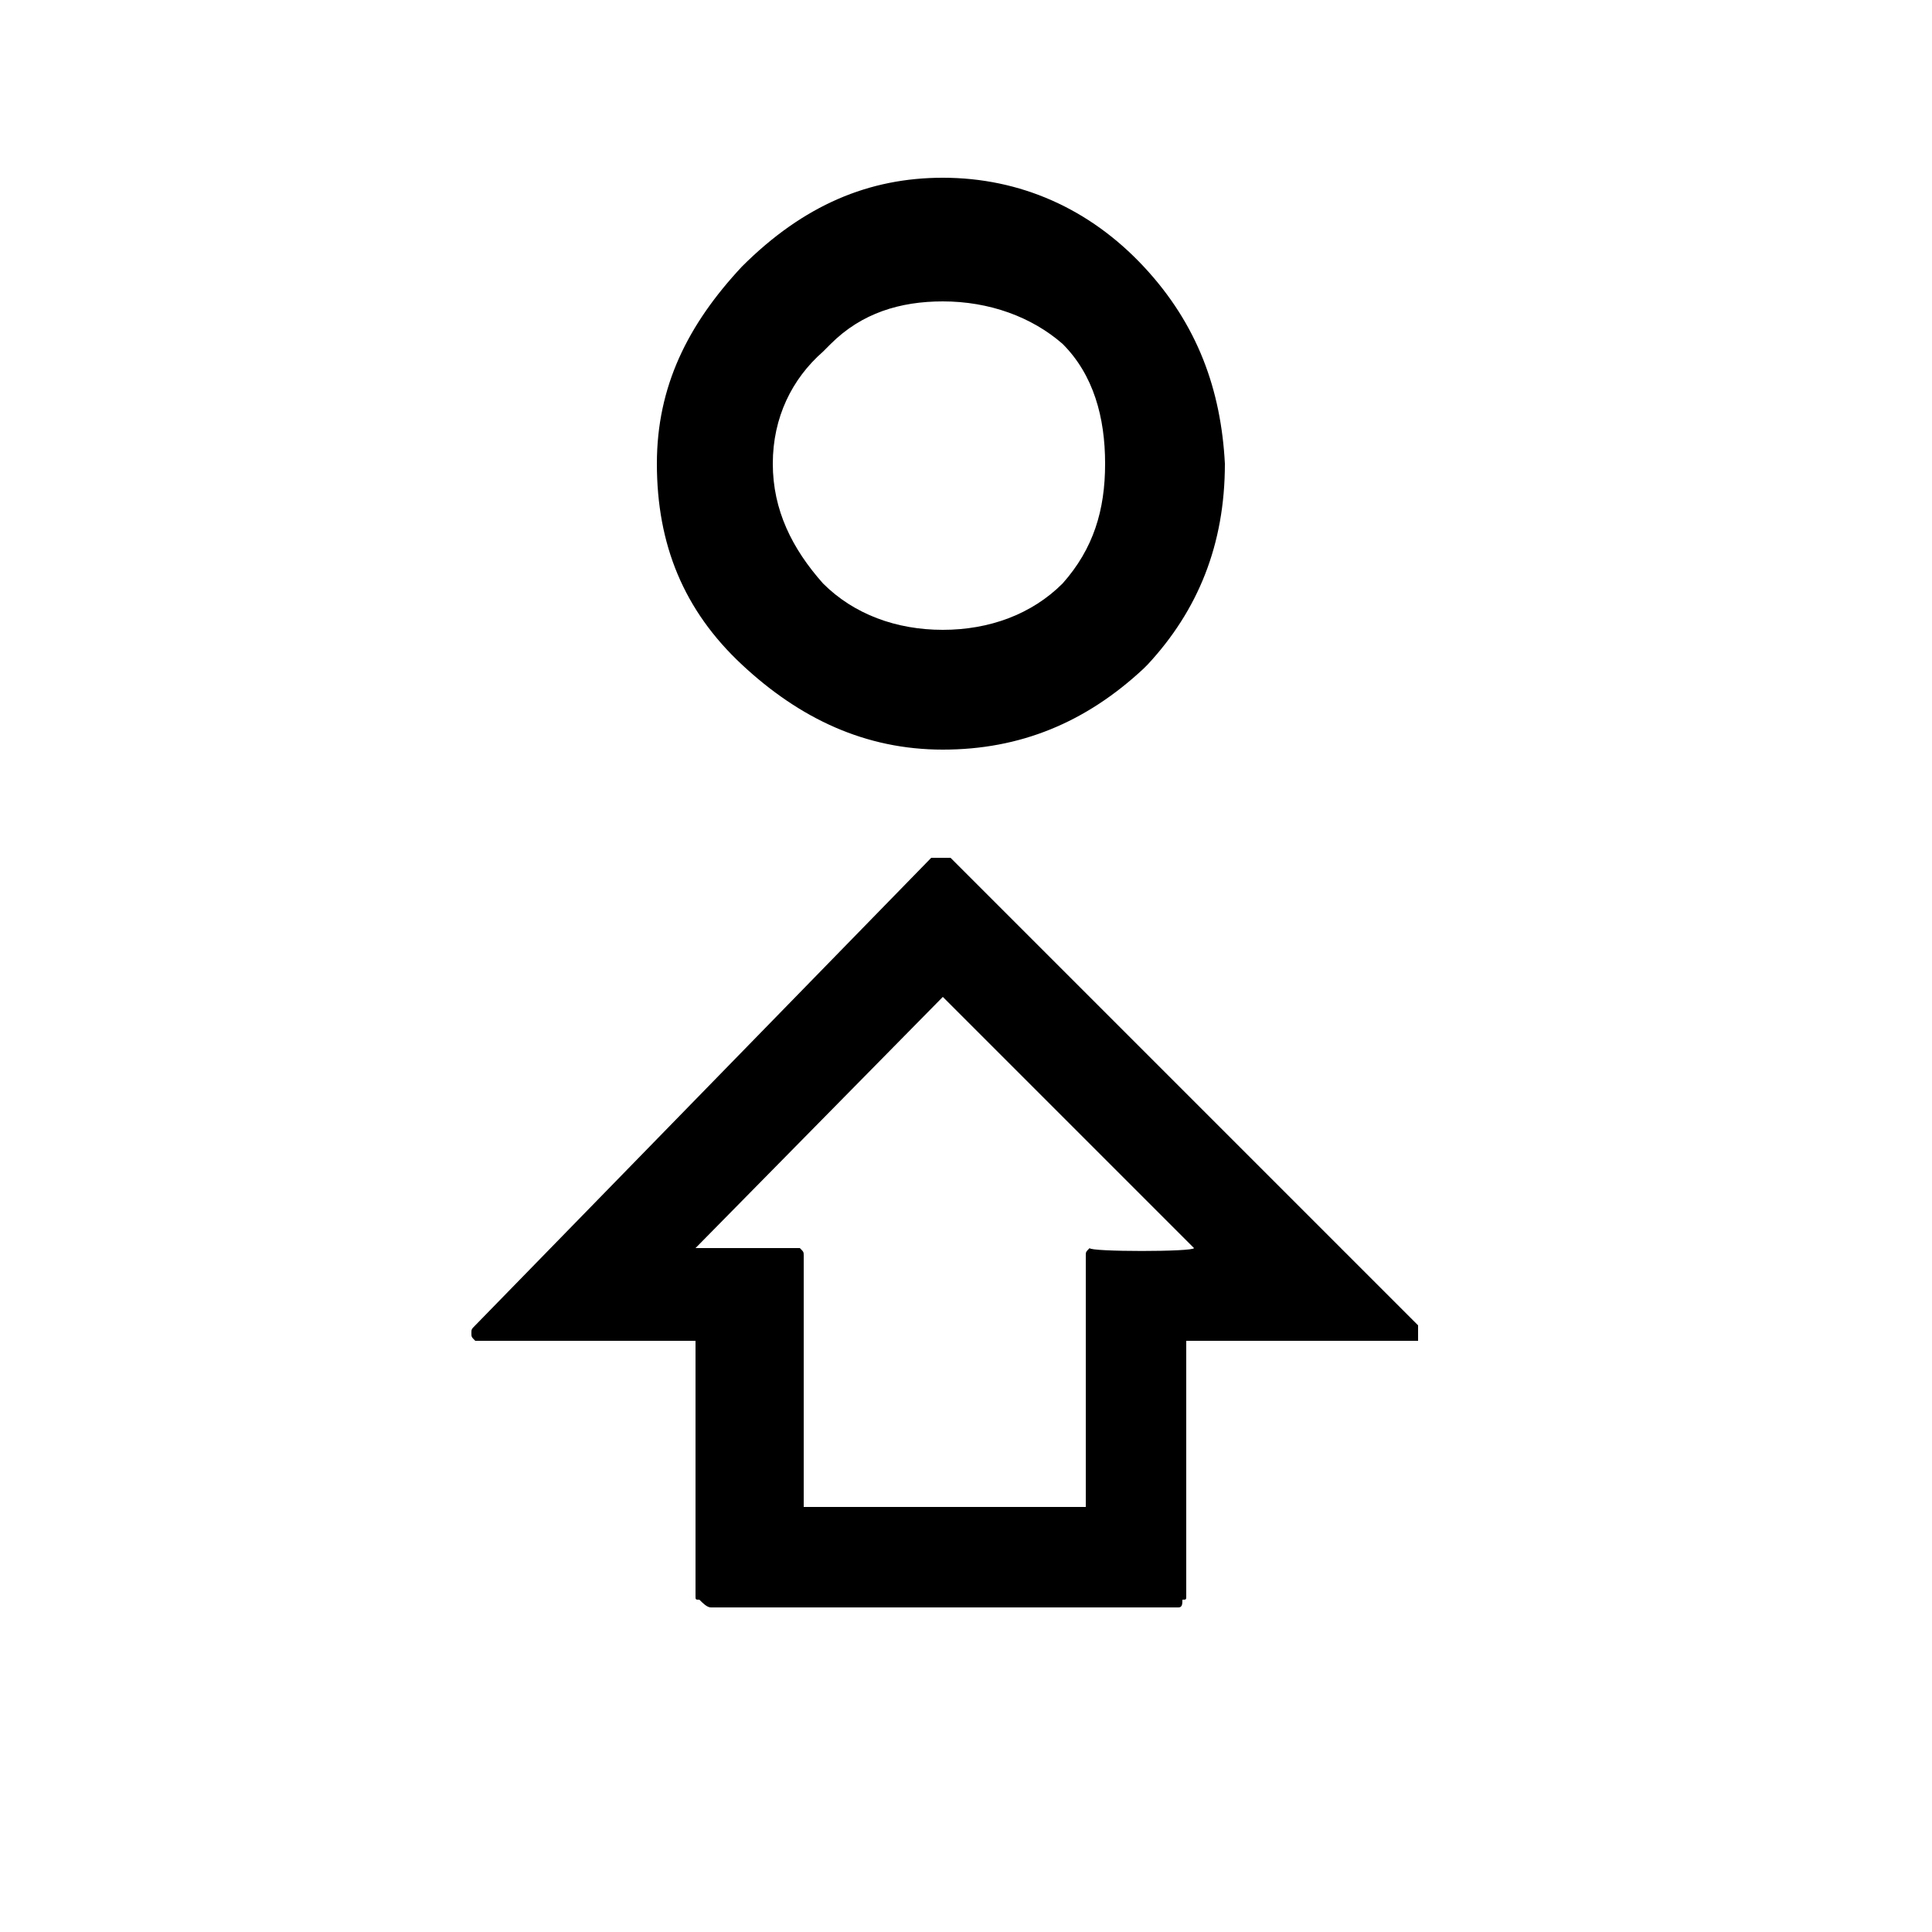 <?xml version="1.0" encoding="utf-8"?>
<!-- Generator: Adobe Illustrator 25.4.2, SVG Export Plug-In . SVG Version: 6.00 Build 0)  -->
<svg version="1.1" id="Capa_1" xmlns="http://www.w3.org/2000/svg" xmlns:xlink="http://www.w3.org/1999/xlink" x="0px" y="0px"
	 viewBox="0 0 50 50" style="enable-background:new 0 0 50 50;" xml:space="preserve">
<path d="M24.6,22.2h-0.5L12.3,34.3c-0.1,0.1-0.1,0.1-0.1,0.2c0,0.1,0,0.1,0.1,0.2H18v6.6c0,0.1,0,0.1,0.1,0.1
	c0.1,0.1,0.2,0.2,0.3,0.2h12.1c0.1,0,0.1-0.1,0.1-0.2c0.1,0,0.1,0,0.1-0.1v-6.6h6v-0.4L24.6,22.2z M28.2,32.3
	c-0.1,0.1-0.1,0.1-0.1,0.2V39h-7.3v-6.5c0-0.1,0-0.1-0.1-0.2H18l6.4-6.5l6.5,6.5C30.9,32.4,28.2,32.4,28.2,32.3z"/>
<path d="M29.6,6.9c-1.4-1.5-3.2-2.3-5.2-2.3c-1.9,0-3.6,0.7-5.2,2.3C17.8,8.4,17,10,17,12c0,2.1,0.7,3.8,2.2,5.2
	c1.5,1.4,3.2,2.2,5.2,2.2s3.7-0.7,5.2-2.1l0.1-0.1c1.3-1.4,2-3.1,2-5.2C31.6,10.1,31,8.4,29.6,6.9z M27.5,15.1
	c-0.8,0.8-1.9,1.2-3.1,1.2s-2.3-0.4-3.1-1.2C20.5,14.2,20,13.2,20,12c0-1.2,0.5-2.2,1.3-2.9l0.2-0.2c0.8-0.8,1.8-1.1,2.9-1.1
	c1.2,0,2.3,0.4,3.1,1.1c0.8,0.8,1.1,1.9,1.1,3.1C28.6,13.2,28.3,14.2,27.5,15.1z"/>
</svg>
